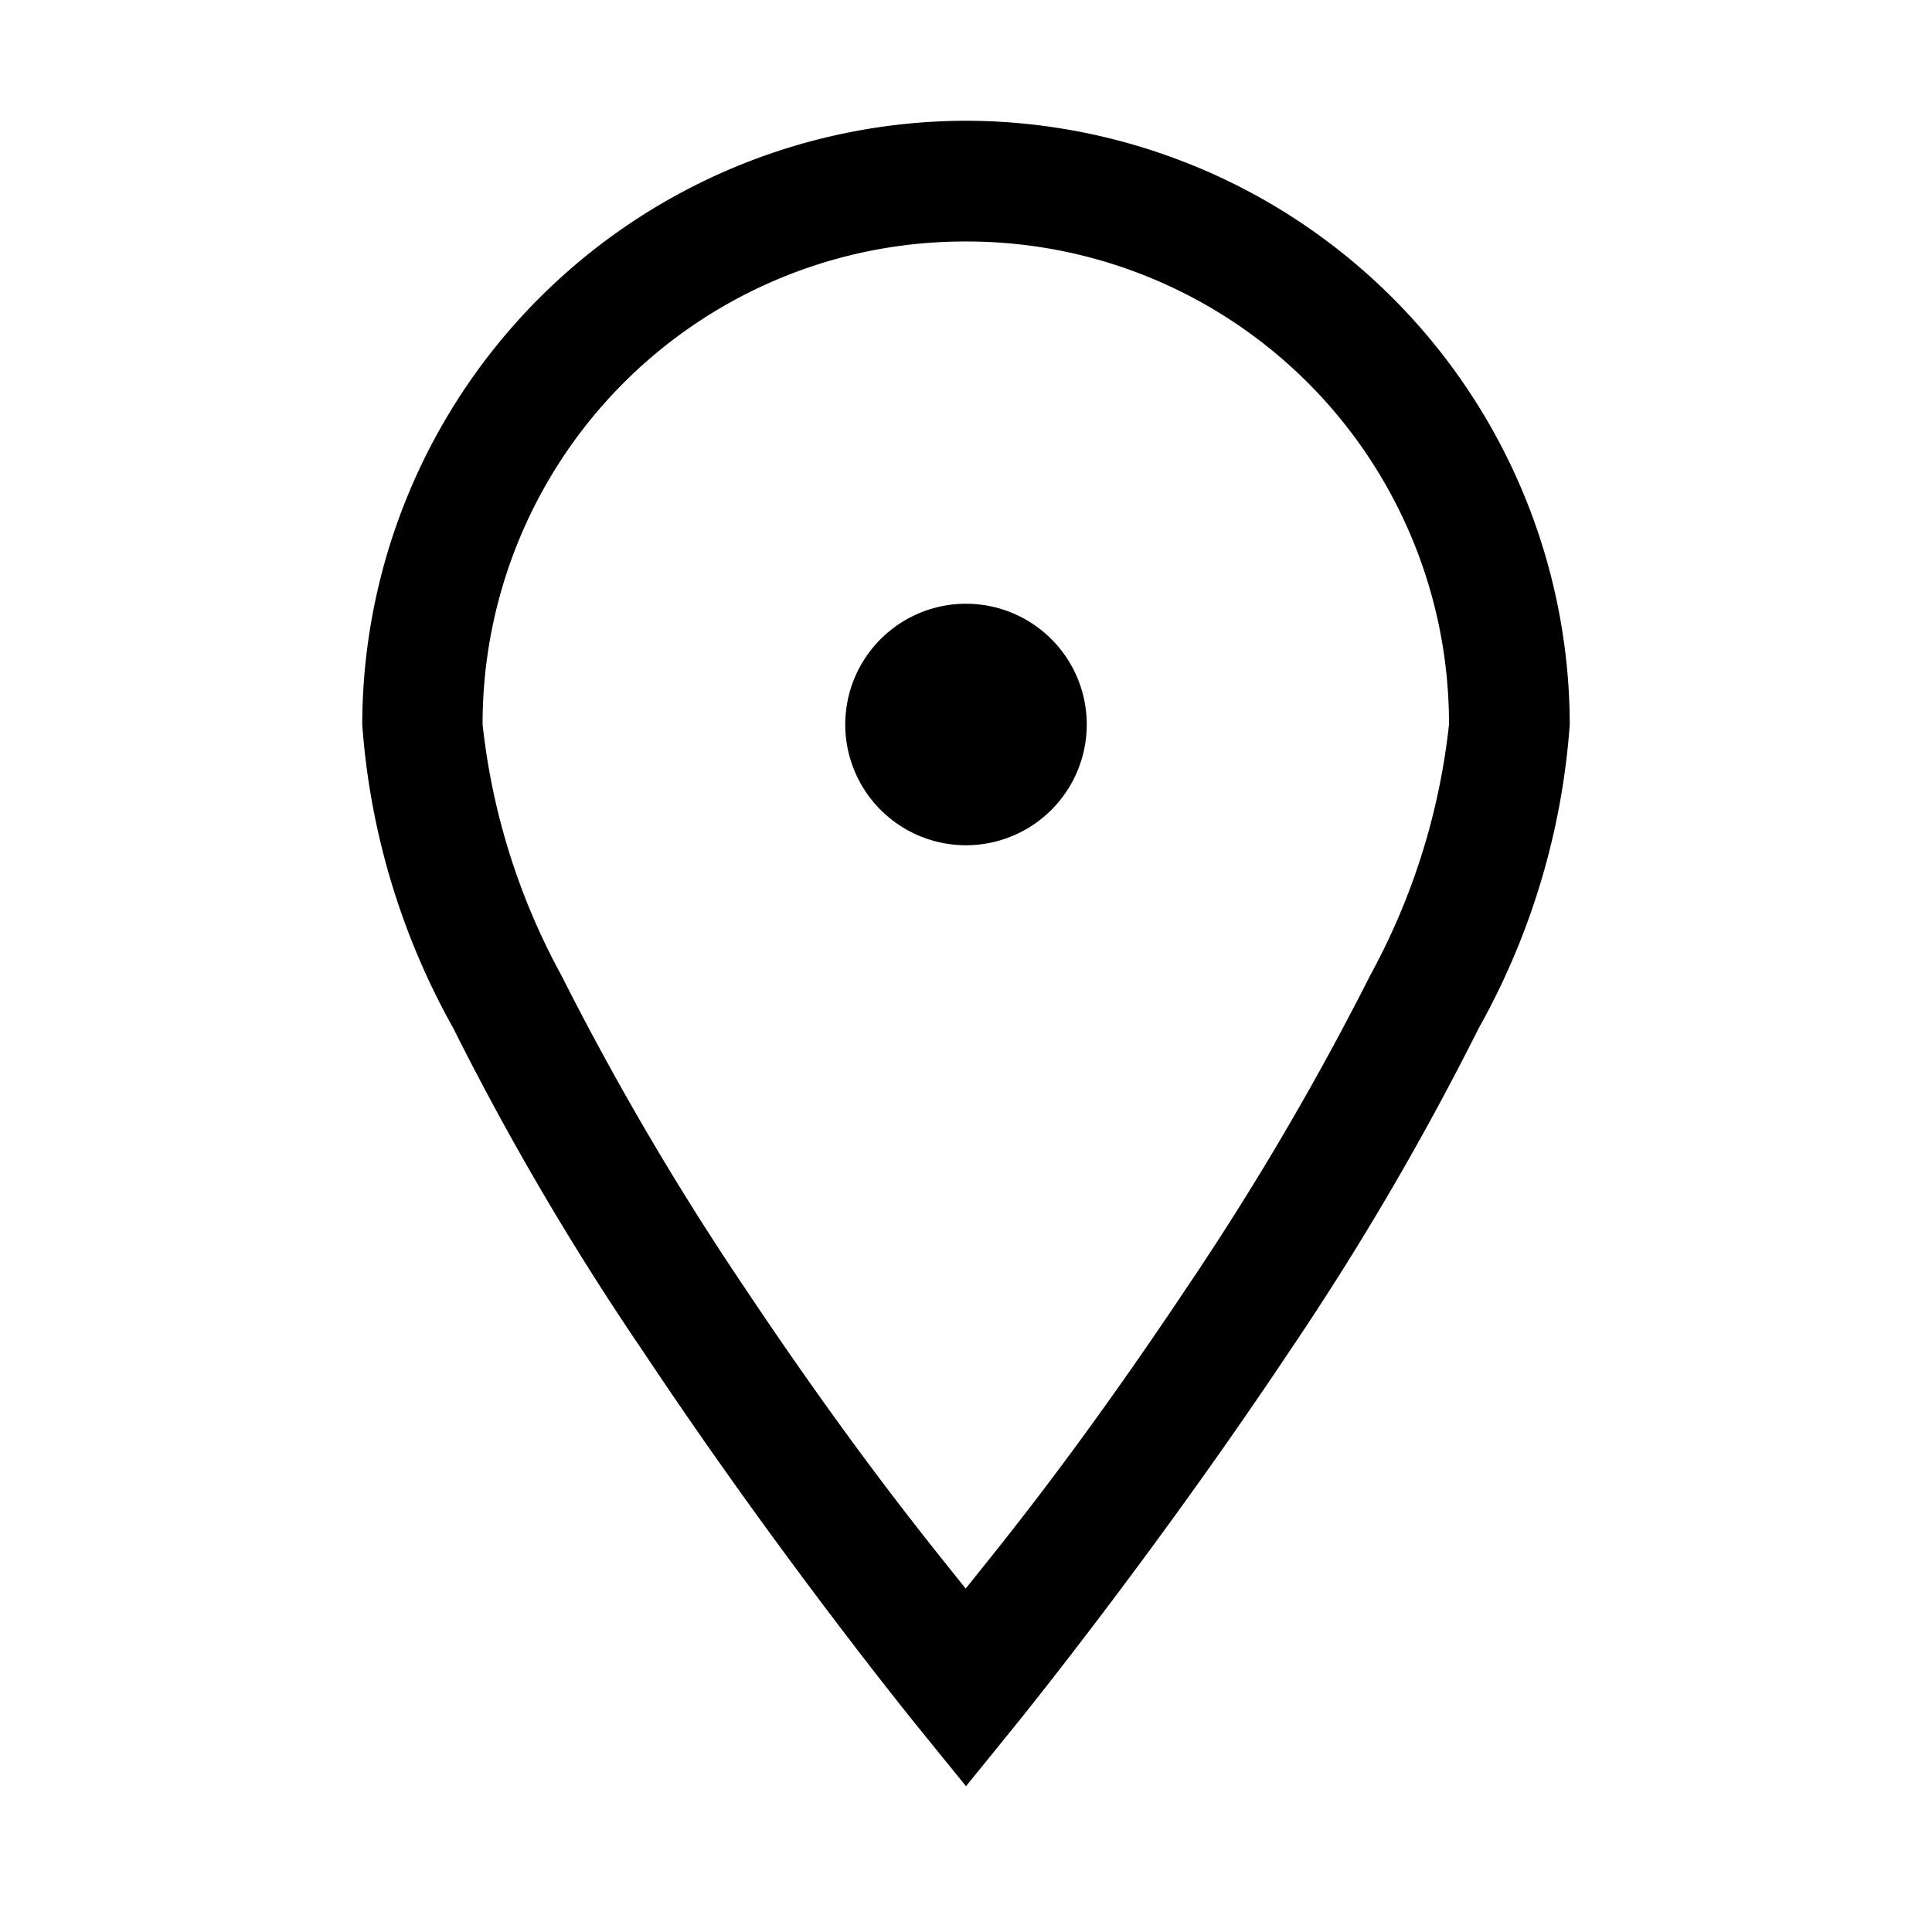 <svg id="data_image_svg_xml_7_" data-name="data_image_svg+xml;… (7)" xmlns="http://www.w3.org/2000/svg" width="24" height="24" viewBox="0 0 24 24">
  <path id="Path_1367" data-name="Path 1367" d="M0,24V0H24V24Z" fill="none"/>
  <g id="Group_8583" data-name="Group 8583" transform="translate(4.5 1.5)">
    <path id="Path_1368" data-name="Path 1368" d="M39.75,10.75a7.514,7.514,0,0,0-7.5,7.5,9.039,9.039,0,0,0,1.131,3.773,34.937,34.937,0,0,0,2.373,4.037c1.711,2.572,3.416,4.664,3.416,4.664l.58.715.58-.715s1.705-2.092,3.422-4.664a35.743,35.743,0,0,0,2.367-4.037A9.039,9.039,0,0,0,47.25,18.25a7.514,7.514,0,0,0-7.5-7.5Zm0,1.5a5.989,5.989,0,0,1,6,6,8.37,8.37,0,0,1-.979,3.117A35.843,35.843,0,0,1,42.5,25.234c-1.377,2.063-2.314,3.2-2.754,3.75-.439-.551-1.377-1.688-2.754-3.75a35.844,35.844,0,0,1-2.268-3.867,8.37,8.37,0,0,1-.979-3.117A5.989,5.989,0,0,1,39.75,12.25Zm0,4.5a1.5,1.5,0,1,0,1.5,1.5A1.5,1.5,0,0,0,39.75,16.75Z" transform="translate(-32.25 -10.75)"/>
  </g>
</svg>
